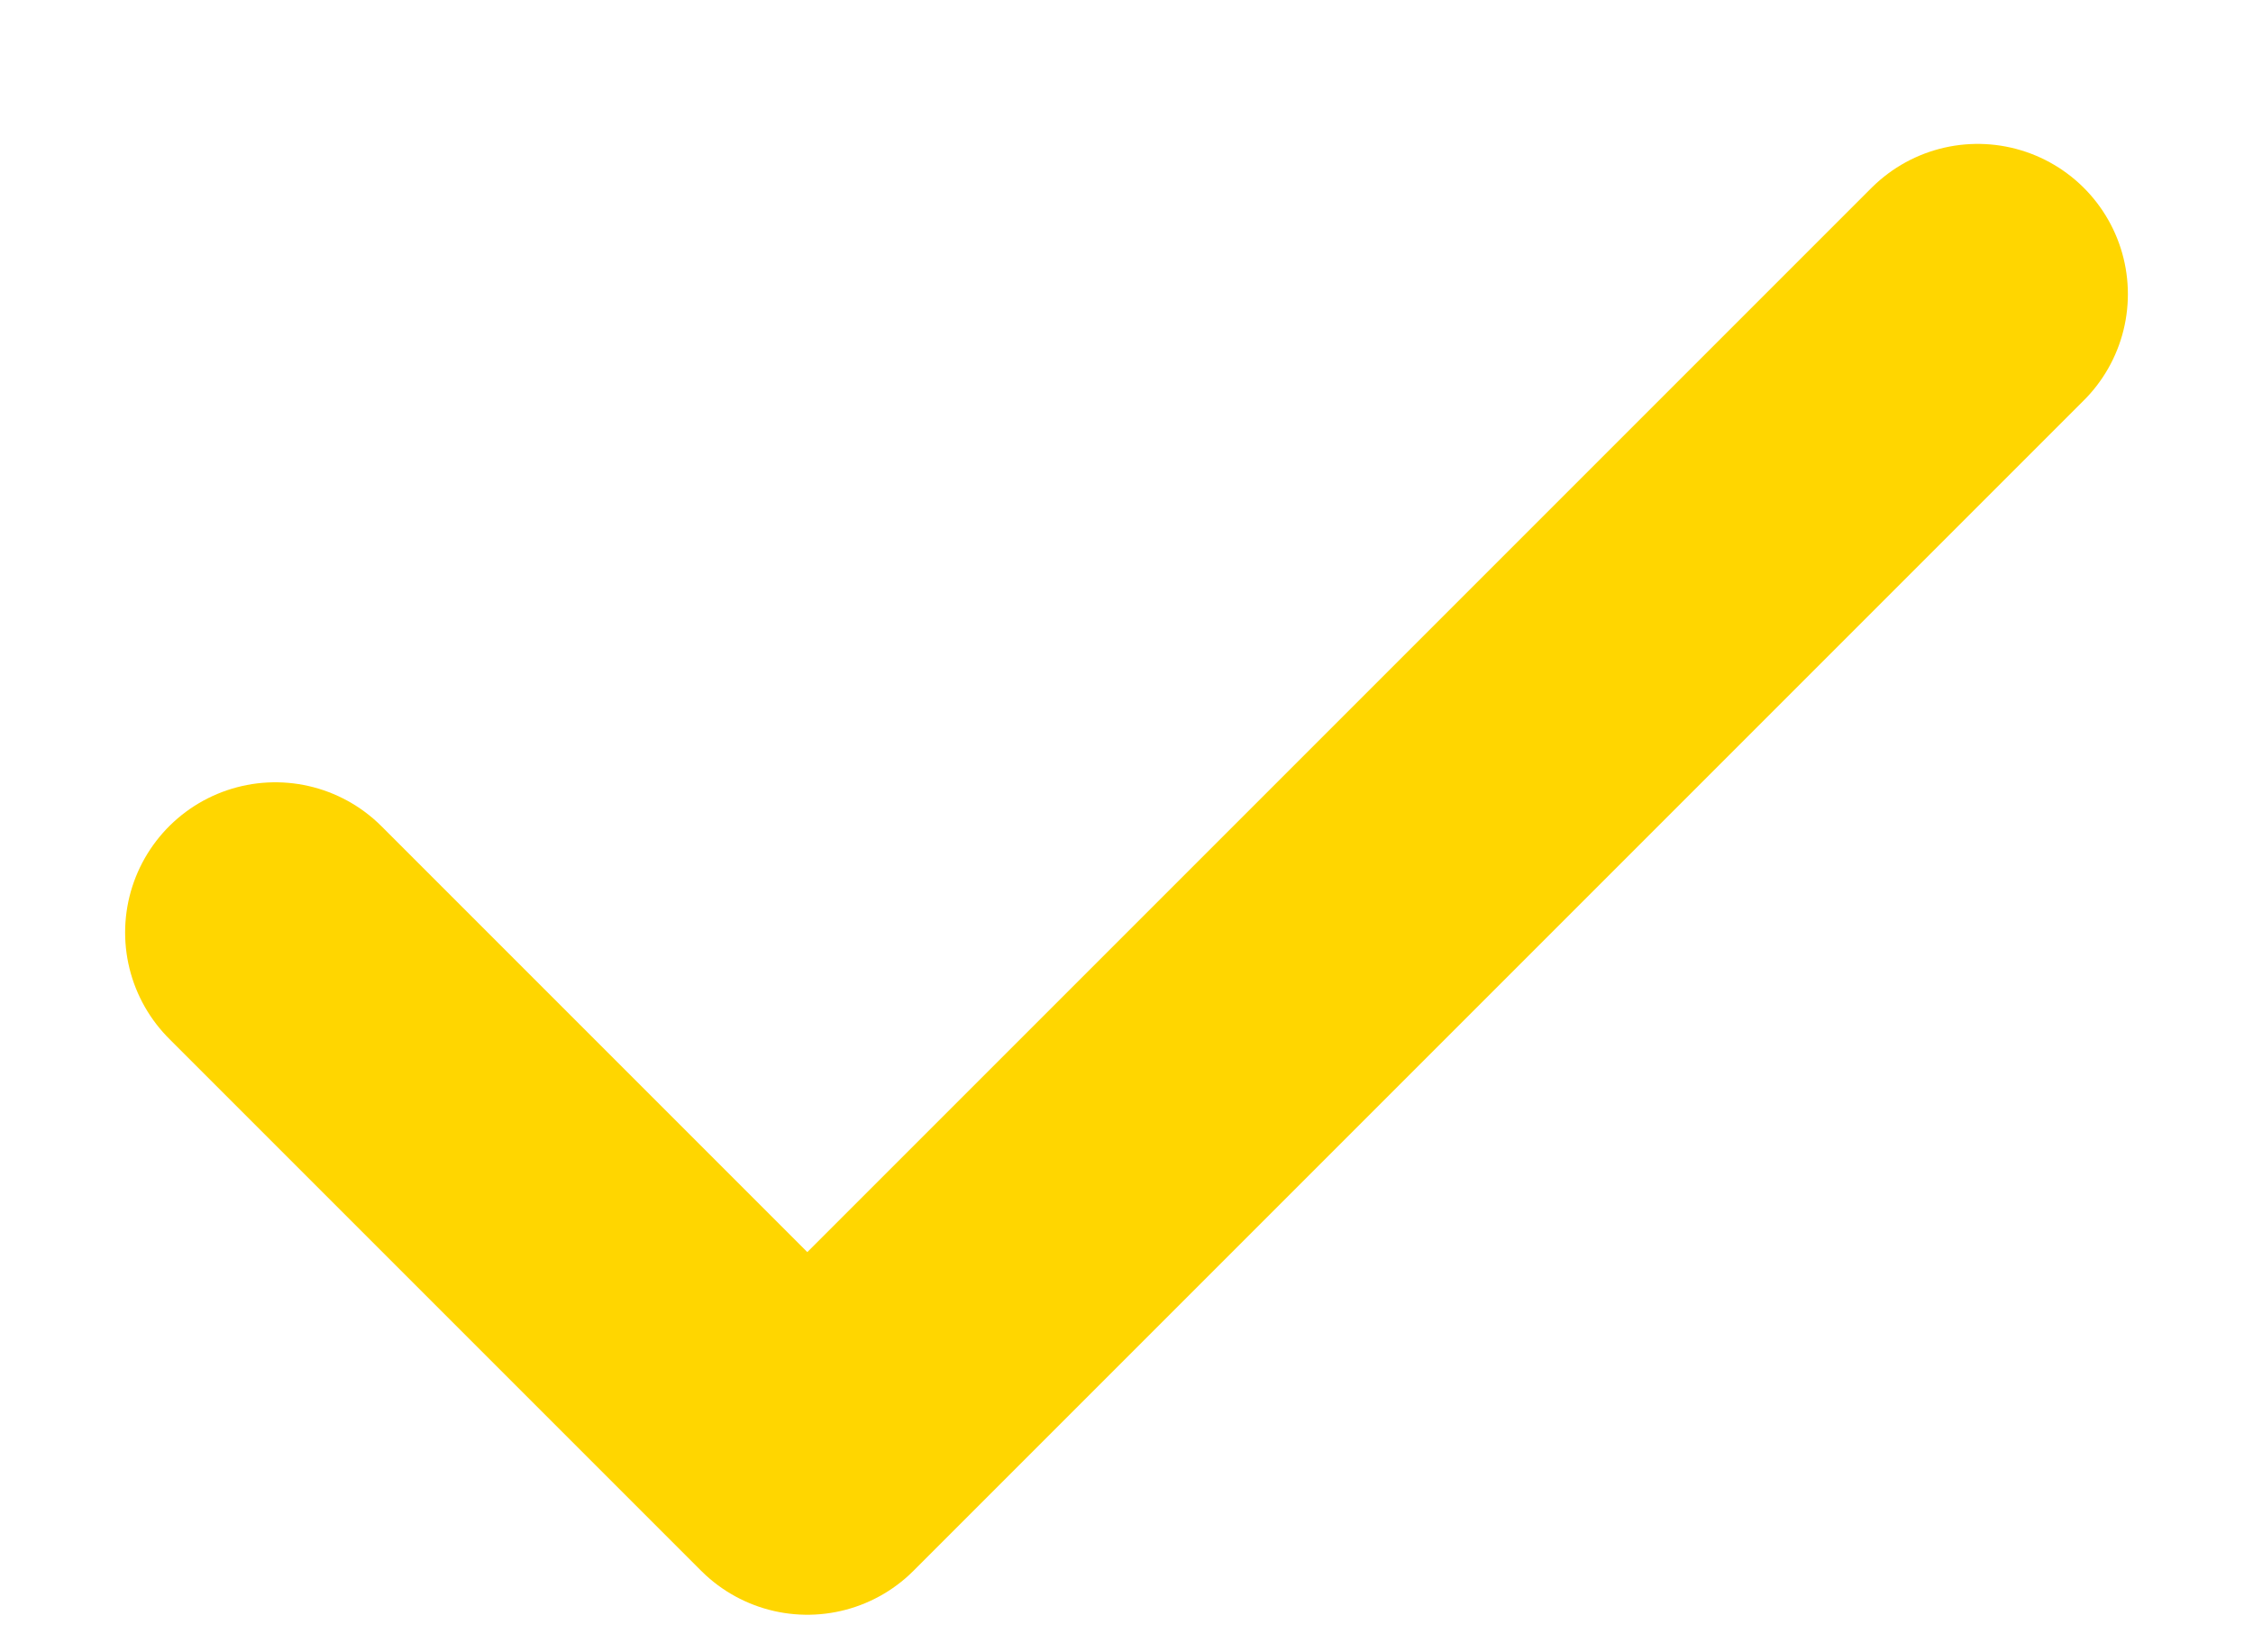 <svg width="15" height="11" viewBox="0 0 15 11" fill="none" xmlns="http://www.w3.org/2000/svg">
<path d="M13.167 1.958L5.375 9.75L1.833 6.208" stroke="#FFD600" stroke-width="2" stroke-linecap="round" stroke-linejoin="round"/>
</svg>
